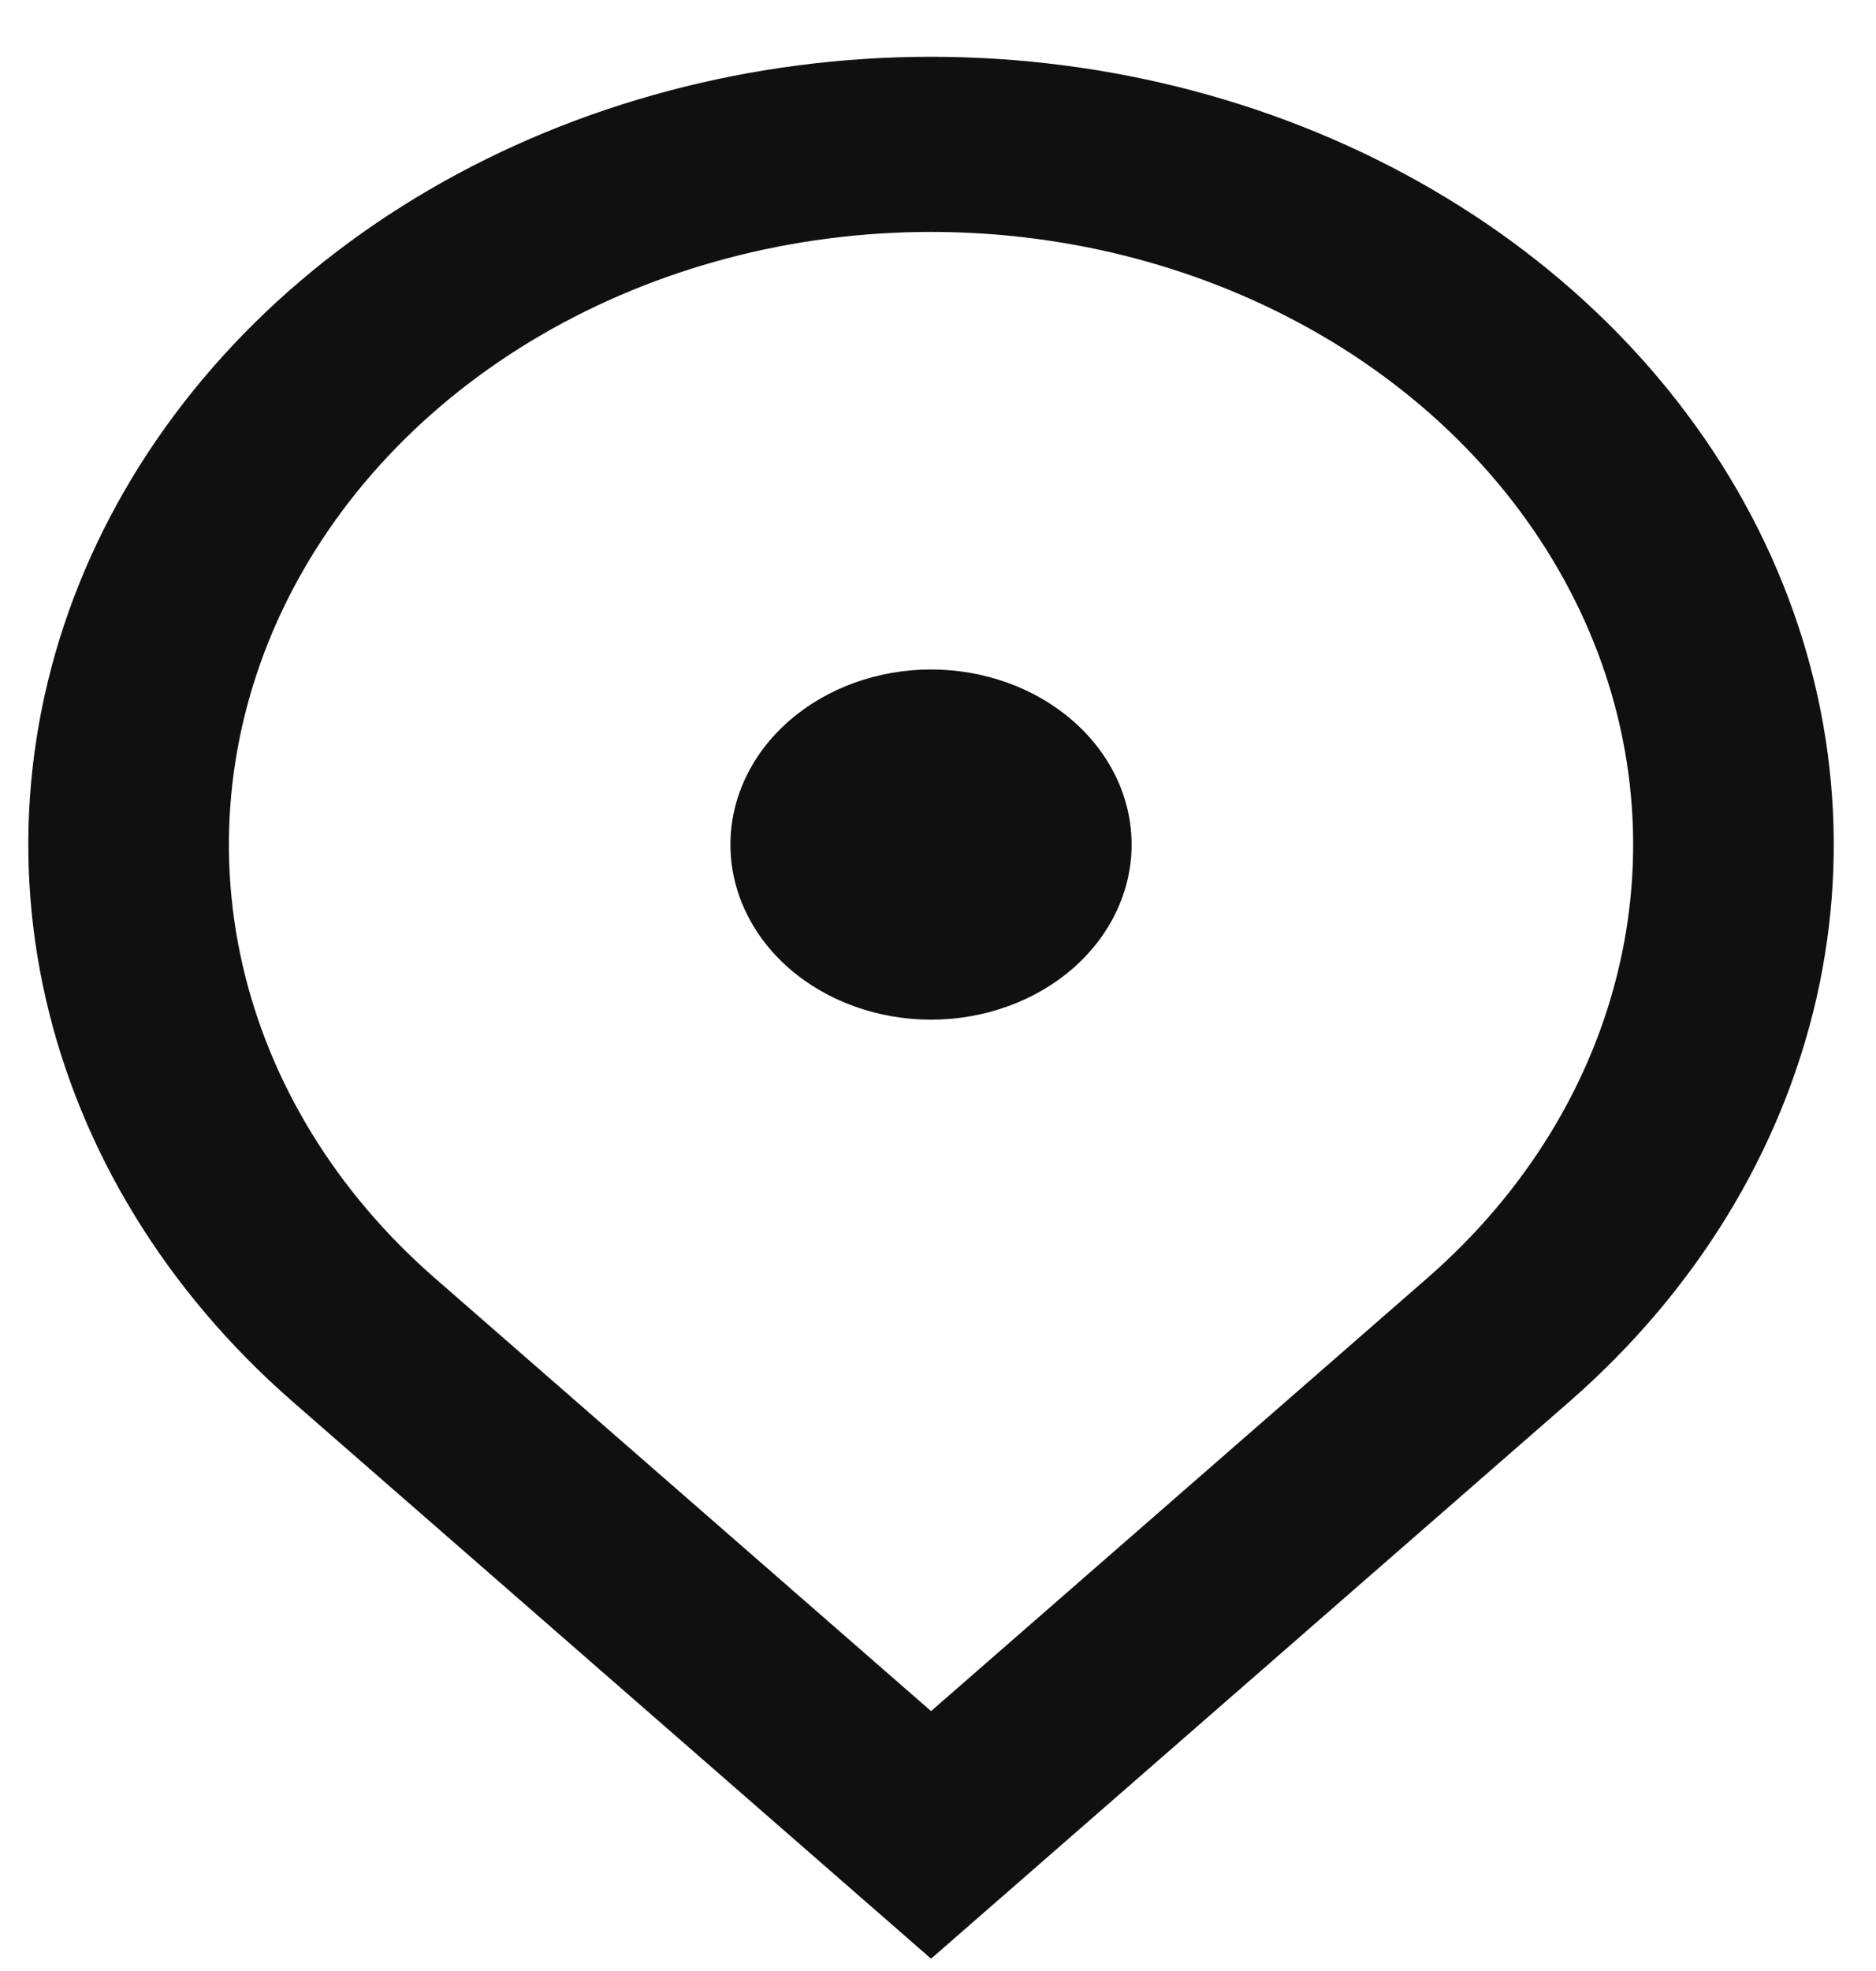 <svg width="20" height="21" viewBox="0 0 20 21" fill="none" xmlns="http://www.w3.org/2000/svg">
<path d="M9.926 20.869L3.12 14.934C1.775 13.76 0.858 12.264 0.487 10.636C0.115 9.008 0.306 7.32 1.034 5.787C1.763 4.253 2.996 2.942 4.579 2.02C6.162 1.098 8.022 0.605 9.926 0.605C11.829 0.605 13.69 1.098 15.272 2.02C16.855 2.942 18.089 4.253 18.817 5.787C19.545 7.32 19.736 9.008 19.365 10.636C18.993 12.264 18.077 13.76 16.731 14.934L9.926 20.869ZM15.219 13.615C16.266 12.702 16.978 11.539 17.267 10.273C17.556 9.006 17.408 7.694 16.841 6.501C16.274 5.308 15.315 4.288 14.084 3.571C12.853 2.854 11.406 2.471 9.926 2.471C8.445 2.471 6.998 2.854 5.767 3.571C4.536 4.288 3.577 5.308 3.01 6.501C2.444 7.694 2.295 9.006 2.584 10.273C2.873 11.539 3.586 12.702 4.633 13.615L9.926 18.231L15.219 13.615ZM9.926 10.864C9.358 10.864 8.814 10.667 8.413 10.318C8.012 9.968 7.787 9.493 7.787 8.999C7.787 8.504 8.012 8.03 8.413 7.68C8.814 7.33 9.358 7.133 9.926 7.133C10.493 7.133 11.037 7.33 11.438 7.68C11.839 8.03 12.064 8.504 12.064 8.999C12.064 9.493 11.839 9.968 11.438 10.318C11.037 10.667 10.493 10.864 9.926 10.864Z" fill="#101010"/>
</svg>
